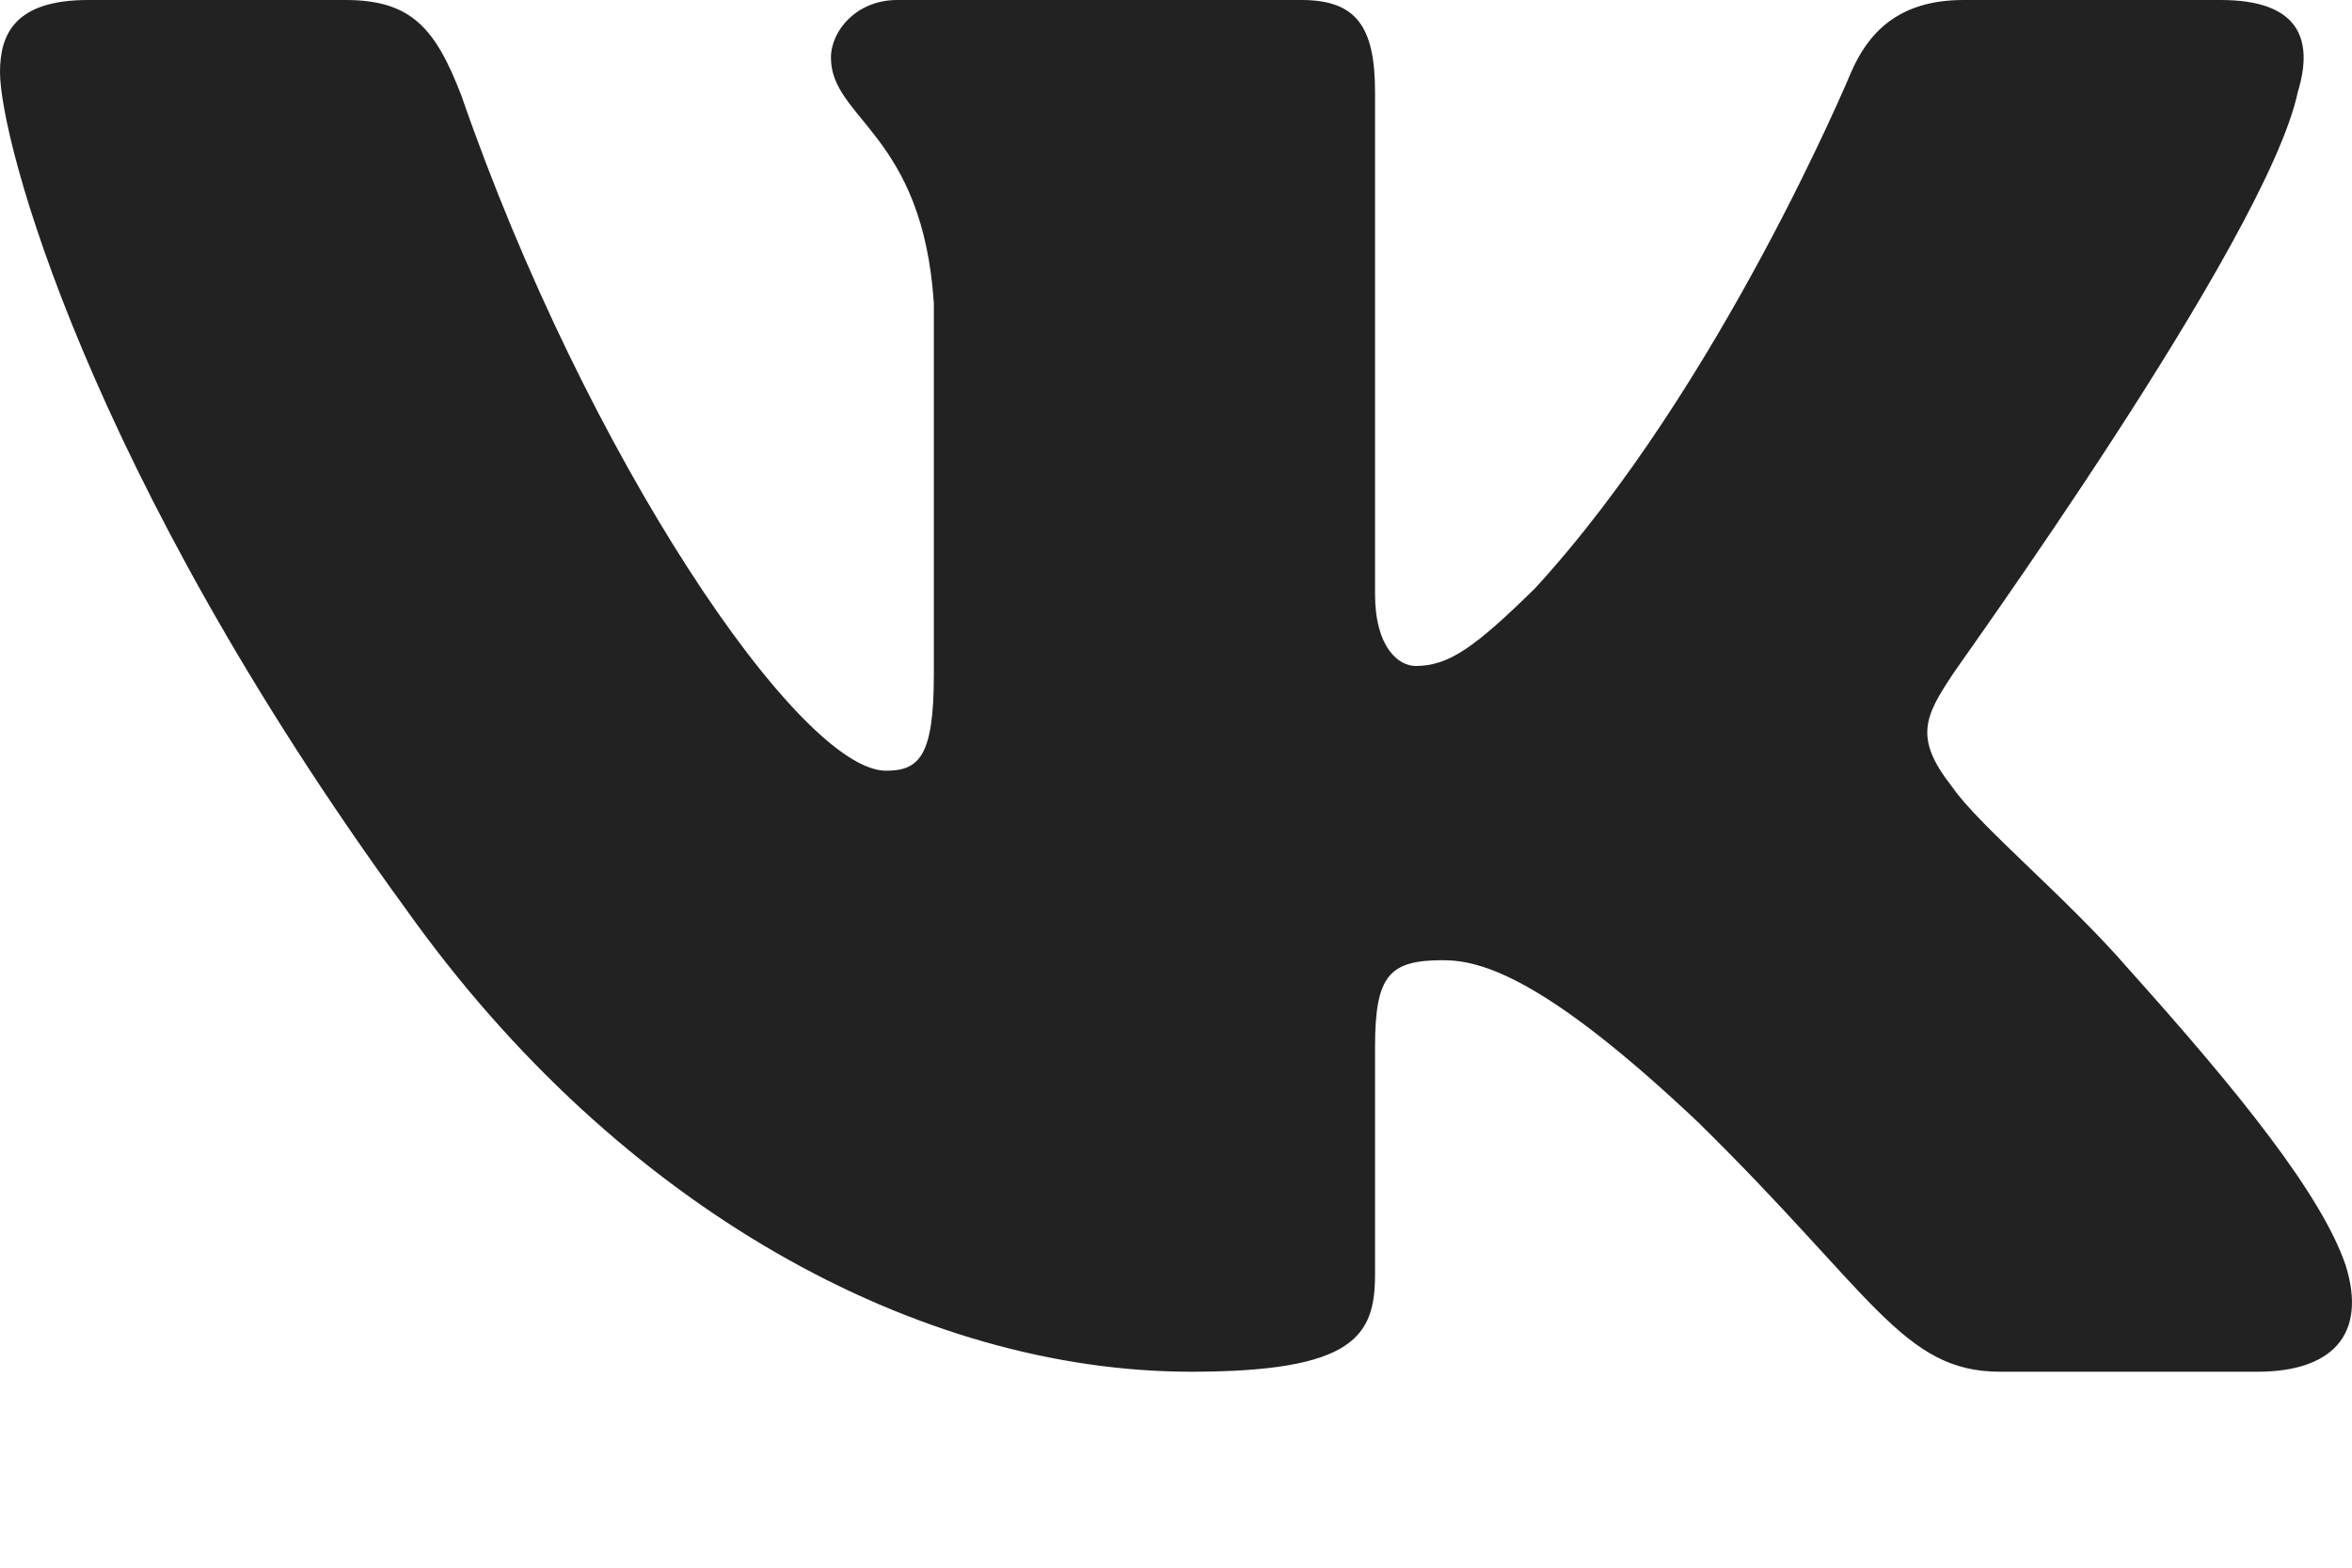 <svg
    viewBox="0 0 24 16"
    fill="#222"
    xmlns="http://www.w3.org/2000/svg">
    <path
        fillRule="evenodd"
        clipRule="evenodd"
        d="M23.447 0.939C23.616 0.387 23.447 0 22.66 0H20.034C19.358 0 19.058 0.35 18.889 0.737C18.889 0.737 17.557 3.942 15.663 6.005C15.044 6.613 14.781 6.797 14.444 6.797C14.275 6.797 14.031 6.613 14.031 6.061V0.939C14.031 0.276 13.843 0 13.281 0H9.154C8.741 0 8.479 0.313 8.479 0.589C8.479 1.216 9.416 1.363 9.529 3.095V6.889C9.529 7.718 9.379 7.866 9.041 7.866C8.16 7.866 5.984 4.661 4.708 0.976C4.446 0.295 4.202 0 3.526 0H0.9C0.15 0 0 0.35 0 0.737C0 1.418 0.882 4.808 4.146 9.284C6.321 12.342 9.379 14 12.155 14C13.825 14 14.031 13.632 14.031 13.005V10.684C14.031 9.947 14.181 9.8 14.725 9.8C15.119 9.8 15.775 9.984 17.332 11.458C19.114 13.208 19.415 14 20.409 14H23.035C23.785 14 24.16 13.632 23.935 12.913C23.691 12.195 22.847 11.145 21.722 9.892C21.103 9.174 20.183 8.418 19.921 8.032C19.527 7.534 19.64 7.313 19.921 6.889C19.921 6.871 23.128 2.45 23.447 0.939Z"
    />
</svg>